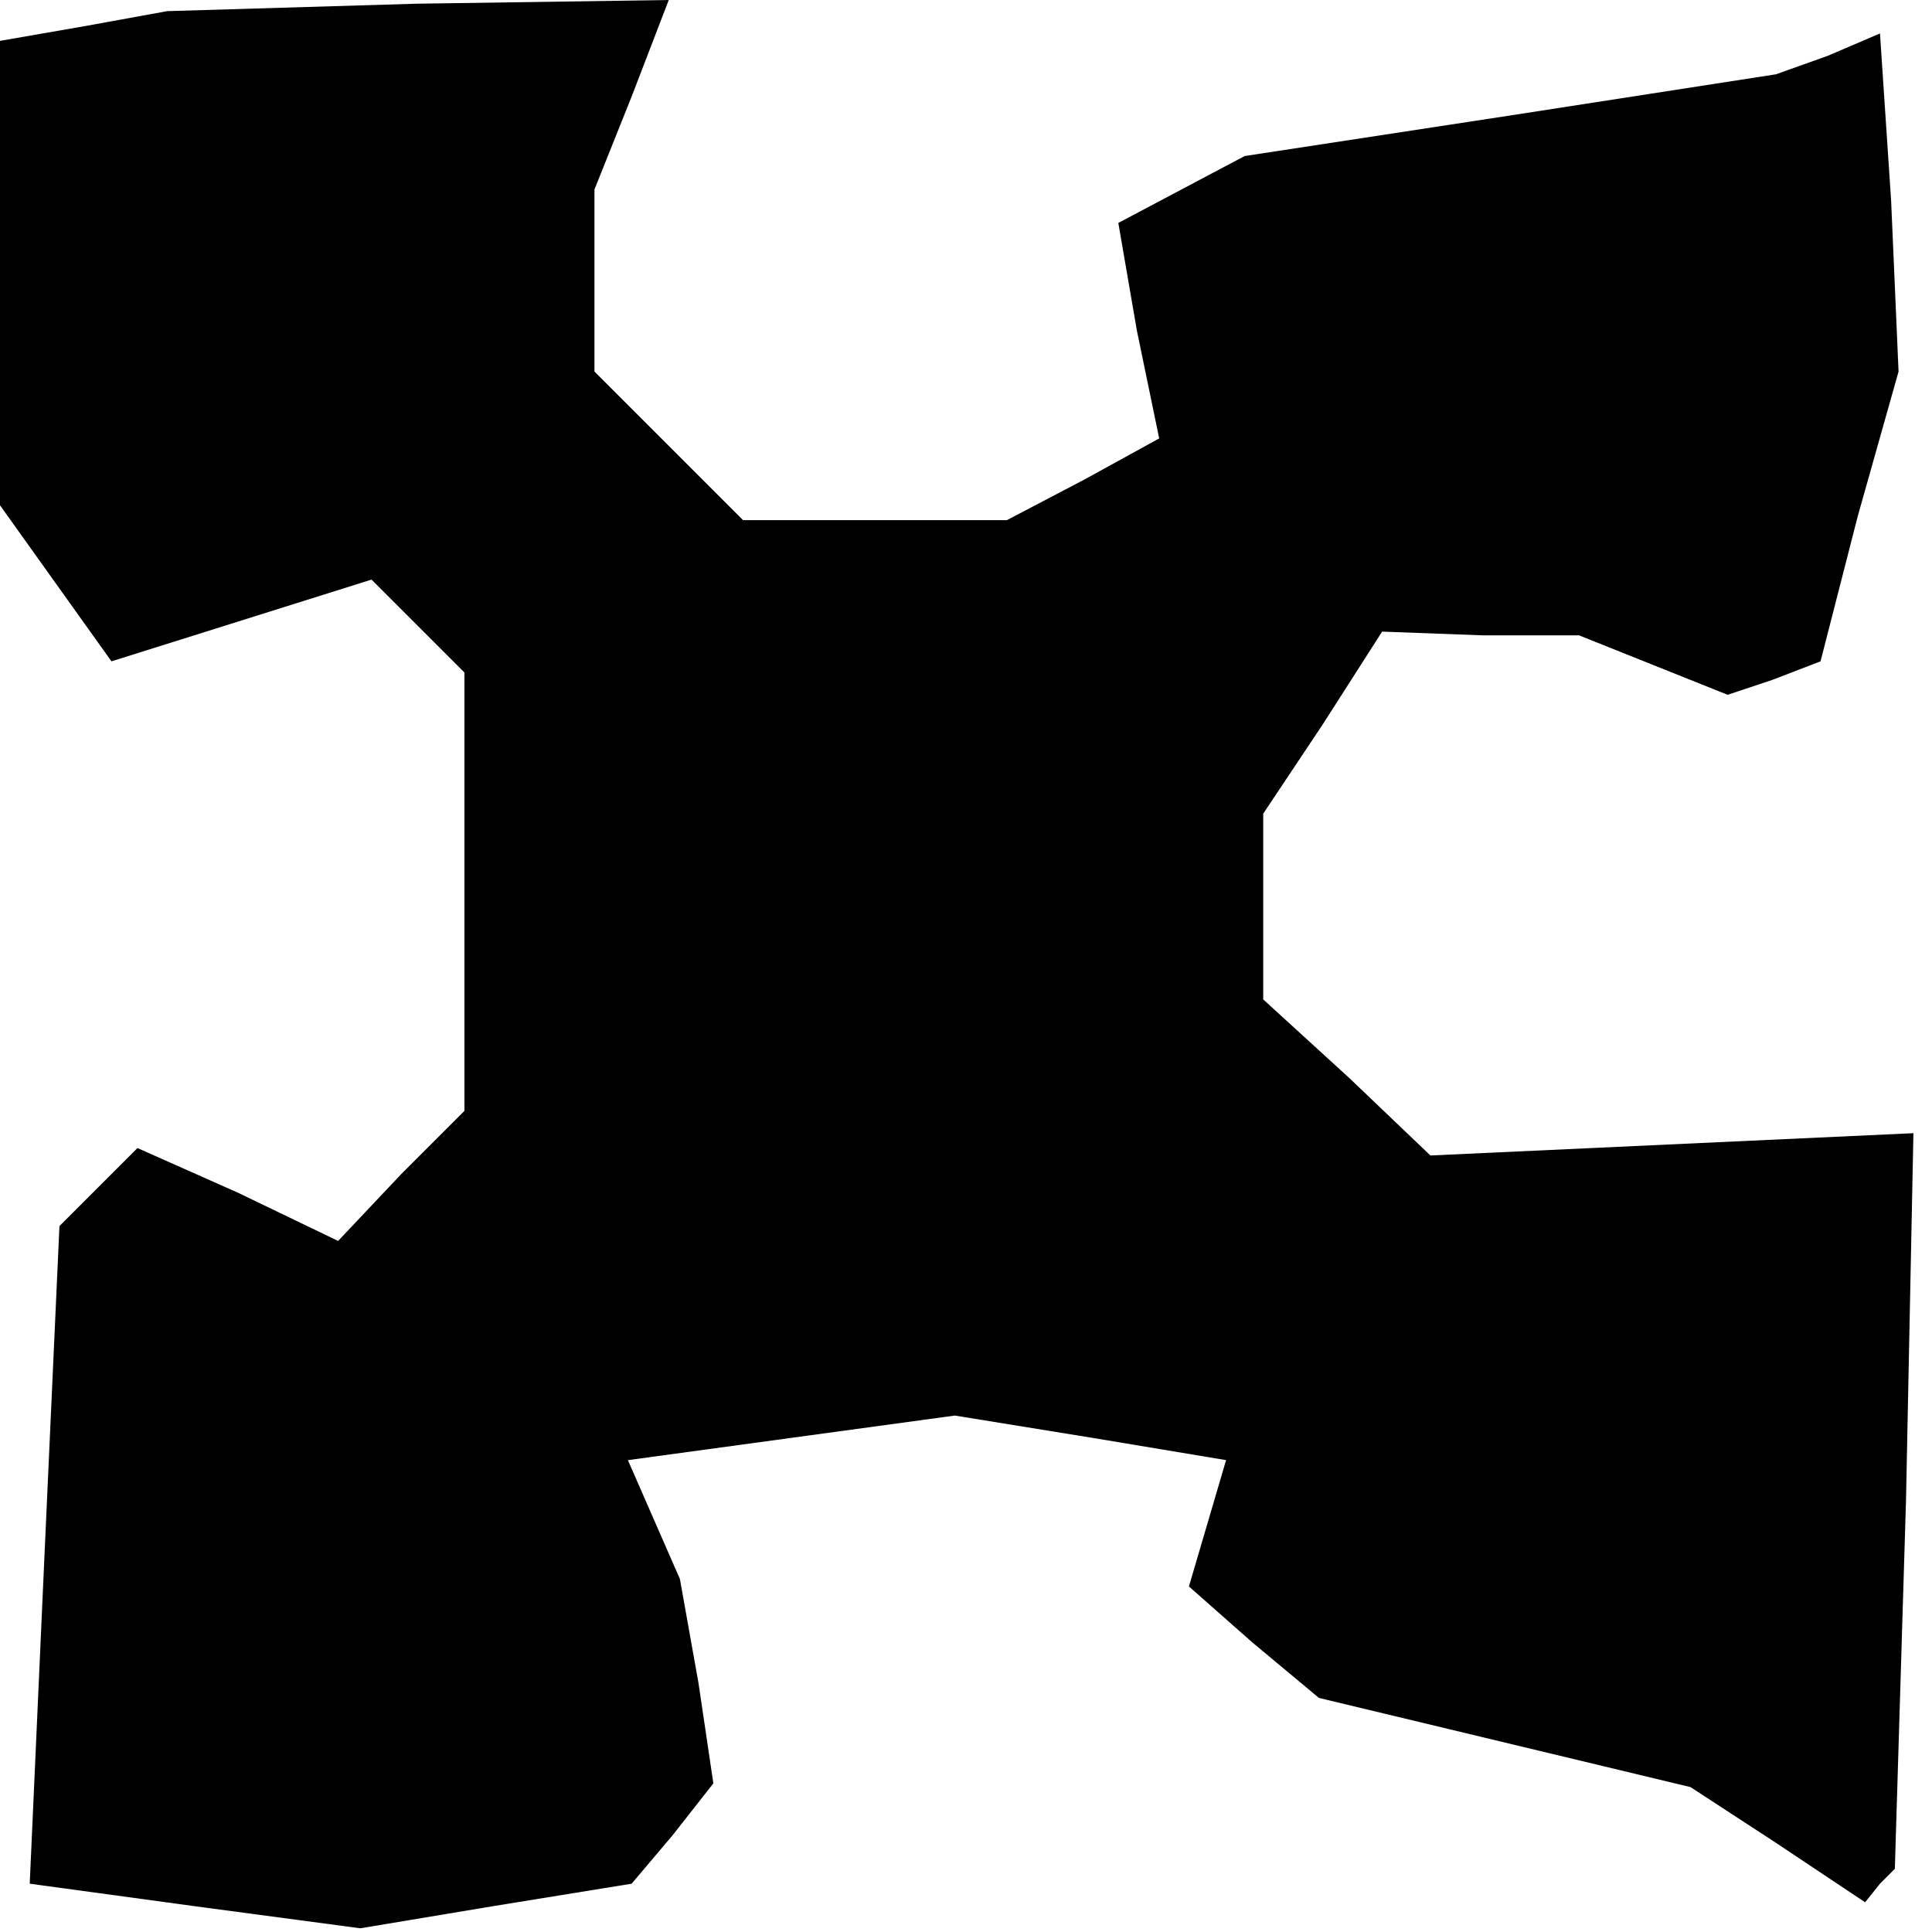 <?xml version="1.0" standalone="no"?>
<!DOCTYPE svg PUBLIC "-//W3C//DTD SVG 20010904//EN"
 "http://www.w3.org/TR/2001/REC-SVG-20010904/DTD/svg10.dtd">
<svg version="1.0" xmlns="http://www.w3.org/2000/svg"
 width="52pt" height="52pt" viewBox="0 0 52 52"
 preserveAspectRatio="xMidYMid meet">
<g transform="translate(0,52) scale(0.1,-0.1)"
fill="#000000" stroke="none">
<path d="M23 513 l-23 -4 0 -62 0 -63 15 -21 15 -21 35 11 35 11 13 -13 12
-12 0 -59 0 -59 -17 -17 -17 -18 -27 13 -27 12 -10 -10 -11 -11 -4 -88 -4 -89
44 -6 45 -6 36 6 37 6 11 13 11 14 -4 27 -5 28 -7 16 -7 16 44 6 44 6 37 -6
36 -6 -5 -17 -5 -17 17 -15 18 -15 50 -12 50 -12 23 -15 24 -16 4 5 4 4 3 99
2 99 -65 -3 -65 -3 -22 21 -23 21 0 25 0 25 16 24 16 25 27 -1 26 0 20 -8 20
-8 12 4 13 5 10 39 11 39 -2 46 -3 45 -14 -6 -14 -5 -71 -11 -72 -11 -17 -9
-17 -9 5 -29 6 -29 -20 -11 -21 -11 -35 0 -36 0 -20 20 -20 20 0 24 0 25 10
25 10 26 -68 -1 -67 -2 -22 -4z"/>
</g>
</svg>
